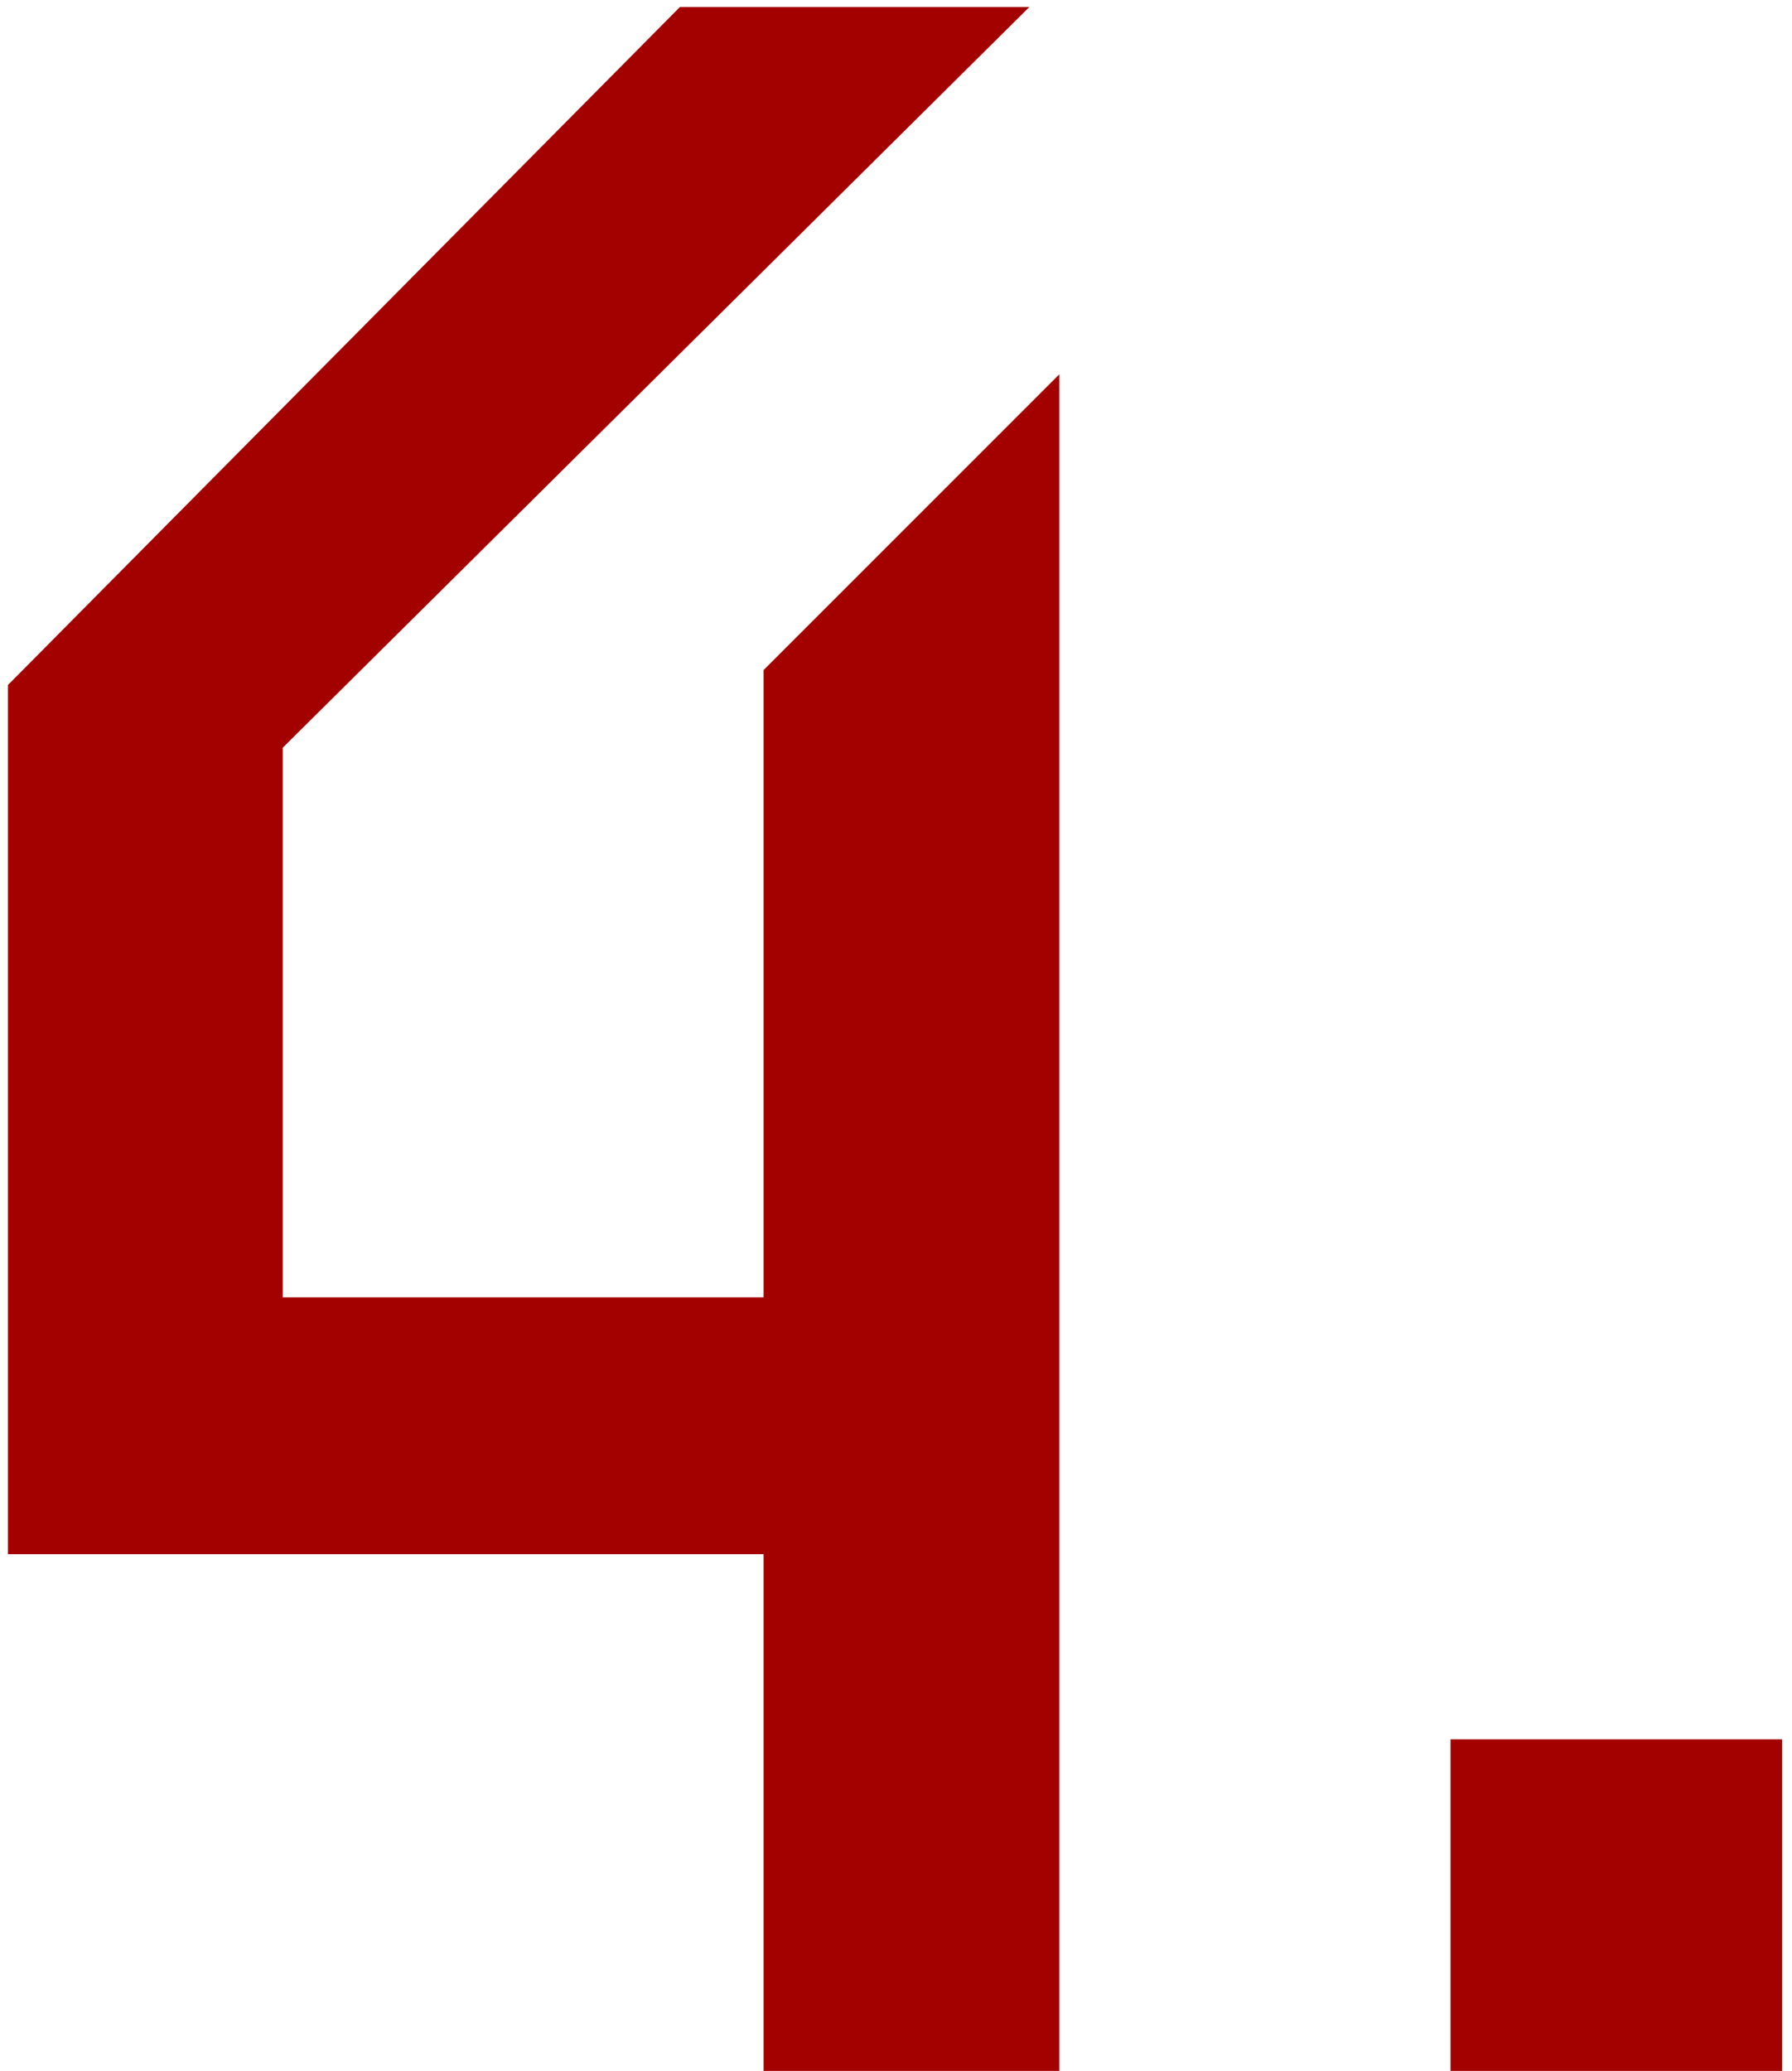 <svg width="90" height="104" viewBox="0 0 90 104" fill="none" xmlns="http://www.w3.org/2000/svg">
<path d="M53.2 104L38.35 104V78.05H0.4L0.4 34.4L34.15 0.35L51.7 0.35L14.2 37.55L14.2 65.15H38.35V33.65L53.2 18.8L53.2 104Z" fill="#A30000"/>
<path d="M89.5 104H72.85V87.35H89.5V104Z" fill="#A30000"/>
</svg>
